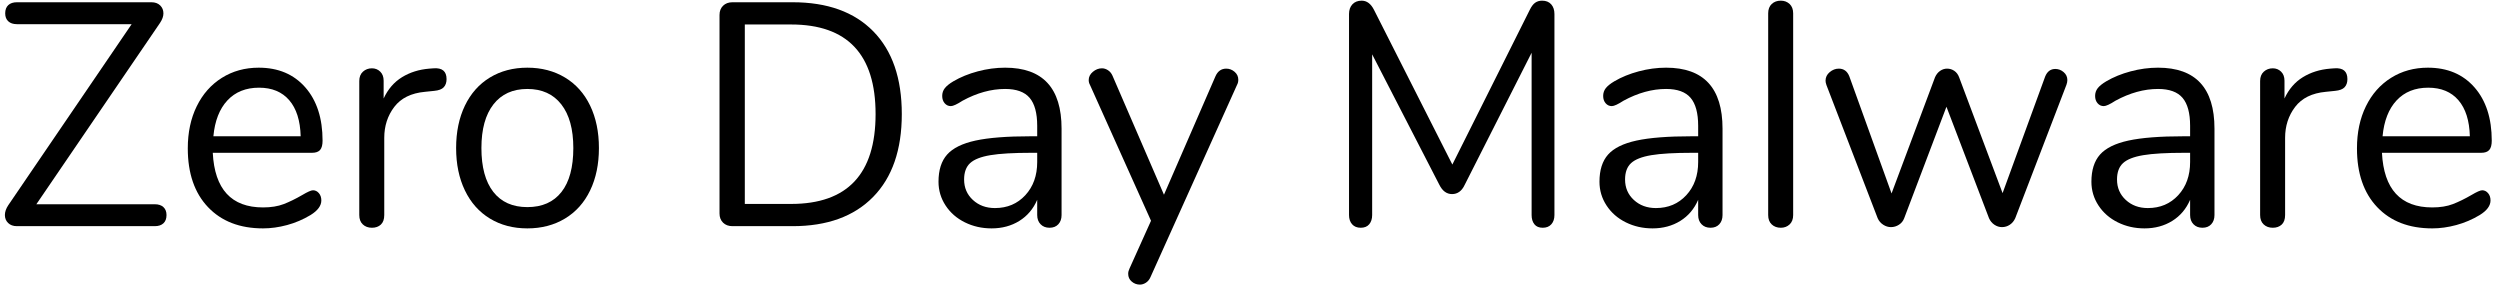 <?xml version="1.0" encoding="UTF-8" standalone="no"?>
<!DOCTYPE svg PUBLIC "-//W3C//DTD SVG 1.1//EN" "http://www.w3.org/Graphics/SVG/1.1/DTD/svg11.dtd">
<svg width="100%" height="100%" viewBox="0 0 401 46" version="1.1" xmlns="http://www.w3.org/2000/svg" xmlns:xlink="http://www.w3.org/1999/xlink" xml:space="preserve" xmlns:serif="http://www.serif.com/" style="fill-rule:evenodd;clip-rule:evenodd;stroke-linejoin:round;stroke-miterlimit:1.414;">
    <g transform="matrix(1,0,0,1,-304,-330)">
        <g transform="matrix(0.773,0,0,0.796,77.125,194.137)">
            <path d="M327.41,212.416C327.836,212.8 328.05,213.334 328.05,214.016C328.05,214.742 327.836,215.296 327.41,215.68C326.983,216.064 326.386,216.256 325.618,216.256L297.01,216.256C296.242,216.256 295.634,216.043 295.186,215.616C294.738,215.19 294.514,214.656 294.514,214.016C294.514,213.376 294.748,212.715 295.218,212.032L320.818,175.552L297.01,175.552C296.242,175.552 295.644,175.36 295.218,174.976C294.791,174.592 294.578,174.059 294.578,173.376C294.578,172.651 294.791,172.096 295.218,171.712C295.644,171.328 296.242,171.136 297.01,171.136L324.914,171.136C325.682,171.136 326.29,171.35 326.738,171.776C327.186,172.203 327.41,172.736 327.41,173.376C327.41,173.974 327.175,174.614 326.706,175.296L301.042,211.84L325.618,211.84C326.386,211.84 326.983,212.032 327.41,212.416Z" style="fill-rule:nonzero;"/>
            <path d="M359.666,209.6C360.007,209.984 360.178,210.475 360.178,211.072C360.178,212.139 359.431,213.12 357.938,214.016C356.402,214.912 354.78,215.584 353.074,216.032C351.367,216.48 349.703,216.704 348.082,216.704C343.26,216.704 339.452,215.275 336.658,212.416C333.863,209.558 332.466,205.611 332.466,200.576C332.466,197.376 333.084,194.55 334.322,192.096C335.559,189.643 337.298,187.734 339.538,186.368C341.778,185.003 344.327,184.32 347.186,184.32C351.239,184.32 354.46,185.643 356.85,188.288C359.239,190.934 360.434,194.518 360.434,199.04C360.434,199.894 360.263,200.512 359.922,200.896C359.58,201.28 359.026,201.472 358.258,201.472L337.65,201.472C338.034,208.811 341.511,212.48 348.082,212.48C349.746,212.48 351.175,212.256 352.37,211.808C353.564,211.36 354.844,210.752 356.21,209.984C357.319,209.344 358.066,209.024 358.45,209.024C358.919,209.024 359.324,209.216 359.666,209.6ZM340.69,190.912C339.047,192.619 338.076,195.03 337.778,198.144L355.89,198.144C355.804,194.987 355.015,192.566 353.522,190.88C352.028,189.195 349.938,188.352 347.25,188.352C344.519,188.352 342.332,189.206 340.69,190.912Z" style="fill-rule:nonzero;"/>
            <path d="M386.162,186.624C386.162,187.307 385.97,187.851 385.586,188.256C385.202,188.662 384.54,188.907 383.602,188.992L381.682,189.184C378.823,189.44 376.7,190.454 375.314,192.224C373.927,193.995 373.234,196.075 373.234,198.464L373.234,214.016C373.234,214.87 372.999,215.51 372.53,215.936C372.06,216.363 371.442,216.576 370.674,216.576C369.906,216.576 369.276,216.352 368.786,215.904C368.295,215.456 368.05,214.827 368.05,214.016L368.05,187.008C368.05,186.198 368.306,185.568 368.818,185.12C369.33,184.672 369.948,184.448 370.674,184.448C371.356,184.448 371.932,184.672 372.402,185.12C372.871,185.568 373.106,186.176 373.106,186.944L373.106,190.528C374.002,188.651 375.271,187.222 376.914,186.24C378.556,185.259 380.444,184.683 382.578,184.512L383.474,184.448C385.266,184.32 386.162,185.046 386.162,186.624Z" style="fill-rule:nonzero;"/>
            <path d="M395.154,214.72C392.914,213.398 391.186,211.51 389.97,209.056C388.754,206.603 388.146,203.755 388.146,200.512C388.146,197.27 388.754,194.422 389.97,191.968C391.186,189.515 392.914,187.627 395.154,186.304C397.394,184.982 399.986,184.32 402.93,184.32C405.874,184.32 408.476,184.982 410.738,186.304C412.999,187.627 414.738,189.515 415.954,191.968C417.17,194.422 417.778,197.27 417.778,200.512C417.778,203.755 417.17,206.603 415.954,209.056C414.738,211.51 412.999,213.398 410.738,214.72C408.476,216.043 405.874,216.704 402.93,216.704C399.986,216.704 397.394,216.043 395.154,214.72ZM410.002,209.376C411.644,207.35 412.466,204.395 412.466,200.512C412.466,196.715 411.634,193.782 409.97,191.712C408.306,189.643 405.959,188.608 402.93,188.608C399.9,188.608 397.554,189.643 395.89,191.712C394.226,193.782 393.394,196.715 393.394,200.512C393.394,204.352 394.215,207.296 395.858,209.344C397.5,211.392 399.858,212.416 402.93,212.416C406.002,212.416 408.359,211.403 410.002,209.376Z" style="fill-rule:nonzero;"/>
            <path d="M443.538,215.552C443.047,215.083 442.802,214.464 442.802,213.696L442.802,173.696C442.802,172.928 443.047,172.31 443.538,171.84C444.028,171.371 444.679,171.136 445.49,171.136L457.97,171.136C465.18,171.136 470.759,173.088 474.706,176.992C478.652,180.896 480.626,186.454 480.626,193.664C480.626,200.875 478.642,206.443 474.674,210.368C470.706,214.294 465.138,216.256 457.97,216.256L445.49,216.256C444.679,216.256 444.028,216.022 443.538,215.552ZM457.65,211.776C469.34,211.776 475.186,205.739 475.186,193.664C475.186,181.632 469.34,175.616 457.65,175.616L448.05,175.616L448.05,211.776L457.65,211.776Z" style="fill-rule:nonzero;"/>
            <path d="M513.778,196.608L513.778,214.016C513.778,214.784 513.554,215.403 513.106,215.872C512.658,216.342 512.05,216.576 511.282,216.576C510.514,216.576 509.895,216.342 509.426,215.872C508.956,215.403 508.722,214.784 508.722,214.016L508.722,210.944C507.911,212.779 506.674,214.198 505.01,215.2C503.346,216.203 501.426,216.704 499.25,216.704C497.244,216.704 495.399,216.299 493.714,215.488C492.028,214.678 490.695,213.547 489.714,212.096C488.732,210.646 488.242,209.046 488.242,207.296C488.242,204.95 488.839,203.126 490.034,201.824C491.228,200.523 493.191,199.584 495.922,199.008C498.652,198.432 502.45,198.144 507.314,198.144L508.722,198.144L508.722,196.032C508.722,193.472 508.199,191.595 507.154,190.4C506.108,189.206 504.412,188.608 502.066,188.608C499.164,188.608 496.22,189.398 493.234,190.976C492.082,191.702 491.271,192.064 490.802,192.064C490.29,192.064 489.863,191.872 489.522,191.488C489.18,191.104 489.01,190.614 489.01,190.016C489.01,189.419 489.191,188.896 489.554,188.448C489.916,188 490.503,187.542 491.314,187.072C492.807,186.219 494.503,185.547 496.402,185.056C498.3,184.566 500.188,184.32 502.066,184.32C509.874,184.32 513.778,188.416 513.778,196.608ZM506.258,210.016C507.9,208.288 508.722,206.059 508.722,203.328L508.722,201.472L507.57,201.472C503.815,201.472 500.956,201.632 498.994,201.952C497.031,202.272 495.634,202.806 494.802,203.552C493.97,204.299 493.554,205.398 493.554,206.848C493.554,208.512 494.162,209.888 495.378,210.976C496.594,212.064 498.119,212.608 499.954,212.608C502.514,212.608 504.615,211.744 506.258,210.016Z" style="fill-rule:nonzero;"/>
            <path d="M547.954,184.512C548.594,184.512 549.17,184.726 549.682,185.152C550.194,185.579 550.45,186.112 550.45,186.752C550.45,187.136 550.364,187.478 550.194,187.776L532.21,226.56C531.996,227.03 531.687,227.392 531.282,227.648C530.876,227.904 530.46,228.032 530.034,228.032C529.394,228.032 528.828,227.83 528.338,227.424C527.847,227.019 527.602,226.496 527.602,225.856C527.602,225.515 527.687,225.174 527.858,224.832L532.338,215.168L519.666,187.776C519.495,187.478 519.41,187.158 519.41,186.816C519.41,186.176 519.698,185.622 520.274,185.152C520.85,184.683 521.479,184.448 522.162,184.448C522.588,184.448 523.004,184.576 523.41,184.832C523.815,185.088 524.124,185.451 524.338,185.92L535.026,209.92L545.714,186.048C546.183,185.024 546.93,184.512 547.954,184.512Z" style="fill-rule:nonzero;"/>
            <path d="M615.378,171.552C615.826,172.043 616.05,172.694 616.05,173.504L616.05,214.016C616.05,214.784 615.836,215.403 615.41,215.872C614.983,216.342 614.386,216.576 613.618,216.576C612.85,216.576 612.274,216.342 611.89,215.872C611.506,215.403 611.314,214.784 611.314,214.016L611.314,181.312L597.426,207.936C596.828,209.174 595.954,209.792 594.802,209.792C593.692,209.792 592.818,209.174 592.178,207.936L578.226,181.632L578.226,214.016C578.226,214.784 578.023,215.403 577.618,215.872C577.212,216.342 576.626,216.576 575.858,216.576C575.09,216.576 574.492,216.342 574.066,215.872C573.639,215.403 573.426,214.784 573.426,214.016L573.426,173.504C573.426,172.694 573.66,172.043 574.13,171.552C574.599,171.062 575.239,170.816 576.05,170.816C577.116,170.816 577.97,171.435 578.61,172.672L594.866,203.84L610.93,172.672C611.271,171.99 611.644,171.51 612.05,171.232C612.455,170.955 612.935,170.816 613.49,170.816C614.3,170.816 614.93,171.062 615.378,171.552Z" style="fill-rule:nonzero;"/>
            <path d="M650.93,196.608L650.93,214.016C650.93,214.784 650.706,215.403 650.258,215.872C649.81,216.342 649.202,216.576 648.434,216.576C647.666,216.576 647.047,216.342 646.578,215.872C646.108,215.403 645.874,214.784 645.874,214.016L645.874,210.944C645.063,212.779 643.826,214.198 642.162,215.2C640.498,216.203 638.578,216.704 636.402,216.704C634.396,216.704 632.551,216.299 630.866,215.488C629.18,214.678 627.847,213.547 626.866,212.096C625.884,210.646 625.394,209.046 625.394,207.296C625.394,204.95 625.991,203.126 627.186,201.824C628.38,200.523 630.343,199.584 633.074,199.008C635.804,198.432 639.602,198.144 644.466,198.144L645.874,198.144L645.874,196.032C645.874,193.472 645.351,191.595 644.306,190.4C643.26,189.206 641.564,188.608 639.218,188.608C636.316,188.608 633.372,189.398 630.386,190.976C629.234,191.702 628.423,192.064 627.954,192.064C627.442,192.064 627.015,191.872 626.674,191.488C626.332,191.104 626.162,190.614 626.162,190.016C626.162,189.419 626.343,188.896 626.706,188.448C627.068,188 627.655,187.542 628.466,187.072C629.959,186.219 631.655,185.547 633.554,185.056C635.452,184.566 637.34,184.32 639.218,184.32C647.026,184.32 650.93,188.416 650.93,196.608ZM643.41,210.016C645.052,208.288 645.874,206.059 645.874,203.328L645.874,201.472L644.722,201.472C640.967,201.472 638.108,201.632 636.146,201.952C634.183,202.272 632.786,202.806 631.954,203.552C631.122,204.299 630.706,205.398 630.706,206.848C630.706,208.512 631.314,209.888 632.53,210.976C633.746,212.064 635.271,212.608 637.106,212.608C639.666,212.608 641.767,211.744 643.41,210.016Z" style="fill-rule:nonzero;"/>
            <path d="M661.138,215.904C660.647,215.456 660.402,214.827 660.402,214.016L660.402,173.376C660.402,172.566 660.647,171.936 661.138,171.488C661.628,171.04 662.258,170.816 663.026,170.816C663.751,170.816 664.359,171.04 664.85,171.488C665.34,171.936 665.586,172.566 665.586,173.376L665.586,214.016C665.586,214.827 665.34,215.456 664.85,215.904C664.359,216.352 663.751,216.576 663.026,216.576C662.258,216.576 661.628,216.352 661.138,215.904Z" style="fill-rule:nonzero;"/>
            <path d="M719.986,184.576C720.626,184.576 721.202,184.79 721.714,185.216C722.226,185.643 722.482,186.176 722.482,186.816C722.482,187.115 722.418,187.435 722.29,187.776L711.666,214.656C711.41,215.211 711.036,215.648 710.546,215.968C710.055,216.288 709.511,216.448 708.914,216.448C708.359,216.448 707.836,216.288 707.346,215.968C706.855,215.648 706.482,215.211 706.226,214.656L697.394,192.192L688.626,214.656C688.412,215.211 688.05,215.648 687.538,215.968C687.026,216.288 686.471,216.448 685.874,216.448C685.319,216.448 684.786,216.288 684.274,215.968C683.762,215.648 683.378,215.211 683.122,214.656L672.498,187.84C672.37,187.499 672.306,187.2 672.306,186.944C672.306,186.262 672.594,185.686 673.17,185.216C673.746,184.747 674.375,184.512 675.058,184.512C676.082,184.512 676.807,185.024 677.234,186.048L686.002,209.664L695.026,186.24C695.282,185.686 695.634,185.259 696.082,184.96C696.53,184.662 697.01,184.512 697.522,184.512C698.076,184.512 698.578,184.662 699.026,184.96C699.474,185.259 699.804,185.686 700.018,186.24L709.042,209.6L717.874,186.112C718.3,185.088 719.004,184.576 719.986,184.576Z" style="fill-rule:nonzero;"/>
            <path d="M753.01,196.608L753.01,214.016C753.01,214.784 752.786,215.403 752.338,215.872C751.89,216.342 751.282,216.576 750.514,216.576C749.746,216.576 749.127,216.342 748.658,215.872C748.188,215.403 747.954,214.784 747.954,214.016L747.954,210.944C747.143,212.779 745.906,214.198 744.242,215.2C742.578,216.203 740.658,216.704 738.482,216.704C736.476,216.704 734.631,216.299 732.946,215.488C731.26,214.678 729.927,213.547 728.946,212.096C727.964,210.646 727.474,209.046 727.474,207.296C727.474,204.95 728.071,203.126 729.266,201.824C730.46,200.523 732.423,199.584 735.154,199.008C737.884,198.432 741.682,198.144 746.546,198.144L747.954,198.144L747.954,196.032C747.954,193.472 747.431,191.595 746.386,190.4C745.34,189.206 743.644,188.608 741.298,188.608C738.396,188.608 735.452,189.398 732.466,190.976C731.314,191.702 730.503,192.064 730.034,192.064C729.522,192.064 729.095,191.872 728.754,191.488C728.412,191.104 728.242,190.614 728.242,190.016C728.242,189.419 728.423,188.896 728.786,188.448C729.148,188 729.735,187.542 730.546,187.072C732.039,186.219 733.735,185.547 735.634,185.056C737.532,184.566 739.42,184.32 741.298,184.32C749.106,184.32 753.01,188.416 753.01,196.608ZM745.49,210.016C747.132,208.288 747.954,206.059 747.954,203.328L747.954,201.472L746.802,201.472C743.047,201.472 740.188,201.632 738.226,201.952C736.263,202.272 734.866,202.806 734.034,203.552C733.202,204.299 732.786,205.398 732.786,206.848C732.786,208.512 733.394,209.888 734.61,210.976C735.826,212.064 737.351,212.608 739.186,212.608C741.746,212.608 743.847,211.744 745.49,210.016Z" style="fill-rule:nonzero;"/>
            <path d="M780.594,186.624C780.594,187.307 780.402,187.851 780.018,188.256C779.634,188.662 778.972,188.907 778.034,188.992L776.114,189.184C773.255,189.44 771.132,190.454 769.746,192.224C768.359,193.995 767.666,196.075 767.666,198.464L767.666,214.016C767.666,214.87 767.431,215.51 766.962,215.936C766.492,216.363 765.874,216.576 765.106,216.576C764.338,216.576 763.708,216.352 763.218,215.904C762.727,215.456 762.482,214.827 762.482,214.016L762.482,187.008C762.482,186.198 762.738,185.568 763.25,185.12C763.762,184.672 764.38,184.448 765.106,184.448C765.788,184.448 766.364,184.672 766.834,185.12C767.303,185.568 767.538,186.176 767.538,186.944L767.538,190.528C768.434,188.651 769.703,187.222 771.346,186.24C772.988,185.259 774.876,184.683 777.01,184.512L777.906,184.448C779.698,184.32 780.594,185.046 780.594,186.624Z" style="fill-rule:nonzero;"/>
            <path d="M809.778,209.6C810.119,209.984 810.29,210.475 810.29,211.072C810.29,212.139 809.543,213.12 808.05,214.016C806.514,214.912 804.892,215.584 803.186,216.032C801.479,216.48 799.815,216.704 798.194,216.704C793.372,216.704 789.564,215.275 786.77,212.416C783.975,209.558 782.578,205.611 782.578,200.576C782.578,197.376 783.196,194.55 784.434,192.096C785.671,189.643 787.41,187.734 789.65,186.368C791.89,185.003 794.439,184.32 797.298,184.32C801.351,184.32 804.572,185.643 806.962,188.288C809.351,190.934 810.546,194.518 810.546,199.04C810.546,199.894 810.375,200.512 810.034,200.896C809.692,201.28 809.138,201.472 808.37,201.472L787.762,201.472C788.146,208.811 791.623,212.48 798.194,212.48C799.858,212.48 801.287,212.256 802.482,211.808C803.676,211.36 804.956,210.752 806.322,209.984C807.431,209.344 808.178,209.024 808.562,209.024C809.031,209.024 809.436,209.216 809.778,209.6ZM790.802,190.912C789.159,192.619 788.188,195.03 787.89,198.144L806.002,198.144C805.916,194.987 805.127,192.566 803.634,190.88C802.14,189.195 800.05,188.352 797.362,188.352C794.631,188.352 792.444,189.206 790.802,190.912Z" style="fill-rule:nonzero;"/>
        </g>
    </g>
</svg>
